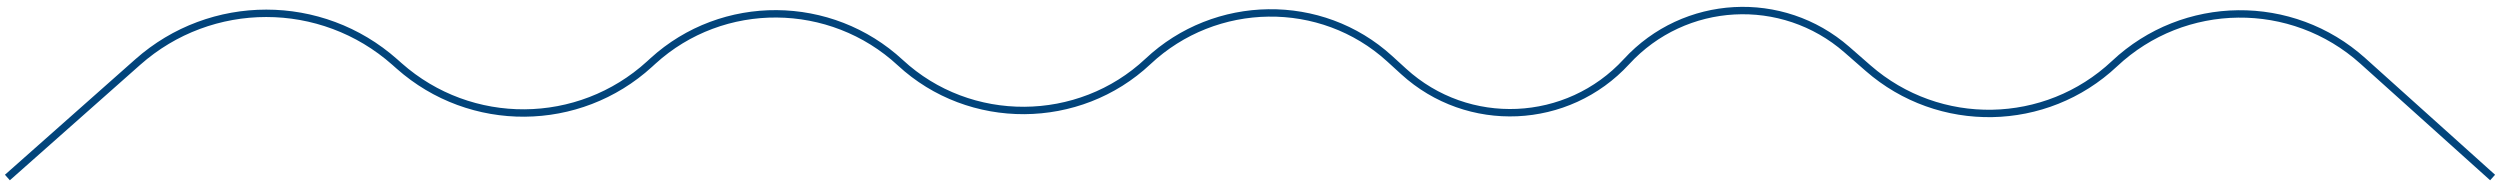 <svg width="338" height="25" viewBox="0 0 338 25" fill="none" xmlns="http://www.w3.org/2000/svg">
<path d="M1 24L18.627 8.388C28.544 -0.396 43.456 -0.396 53.373 8.388L53.967 8.914C63.654 17.493 78.252 17.388 87.814 8.67L88.262 8.261C97.727 -0.369 112.322 -0.224 121.724 8.476V8.476C131.117 17.168 145.878 17.069 155.206 8.307V8.307C164.322 -0.257 178.634 -0.495 187.877 7.932L189.774 9.662C198.47 17.59 211.939 16.996 219.903 8.334V8.334C227.746 -0.198 240.96 -0.922 249.689 6.7L252.569 9.216C262.179 17.607 276.584 17.345 285.883 8.61V8.61C295.279 -0.217 309.869 -0.378 319.459 8.239L337 24" stroke="#02447B"/>
</svg>
